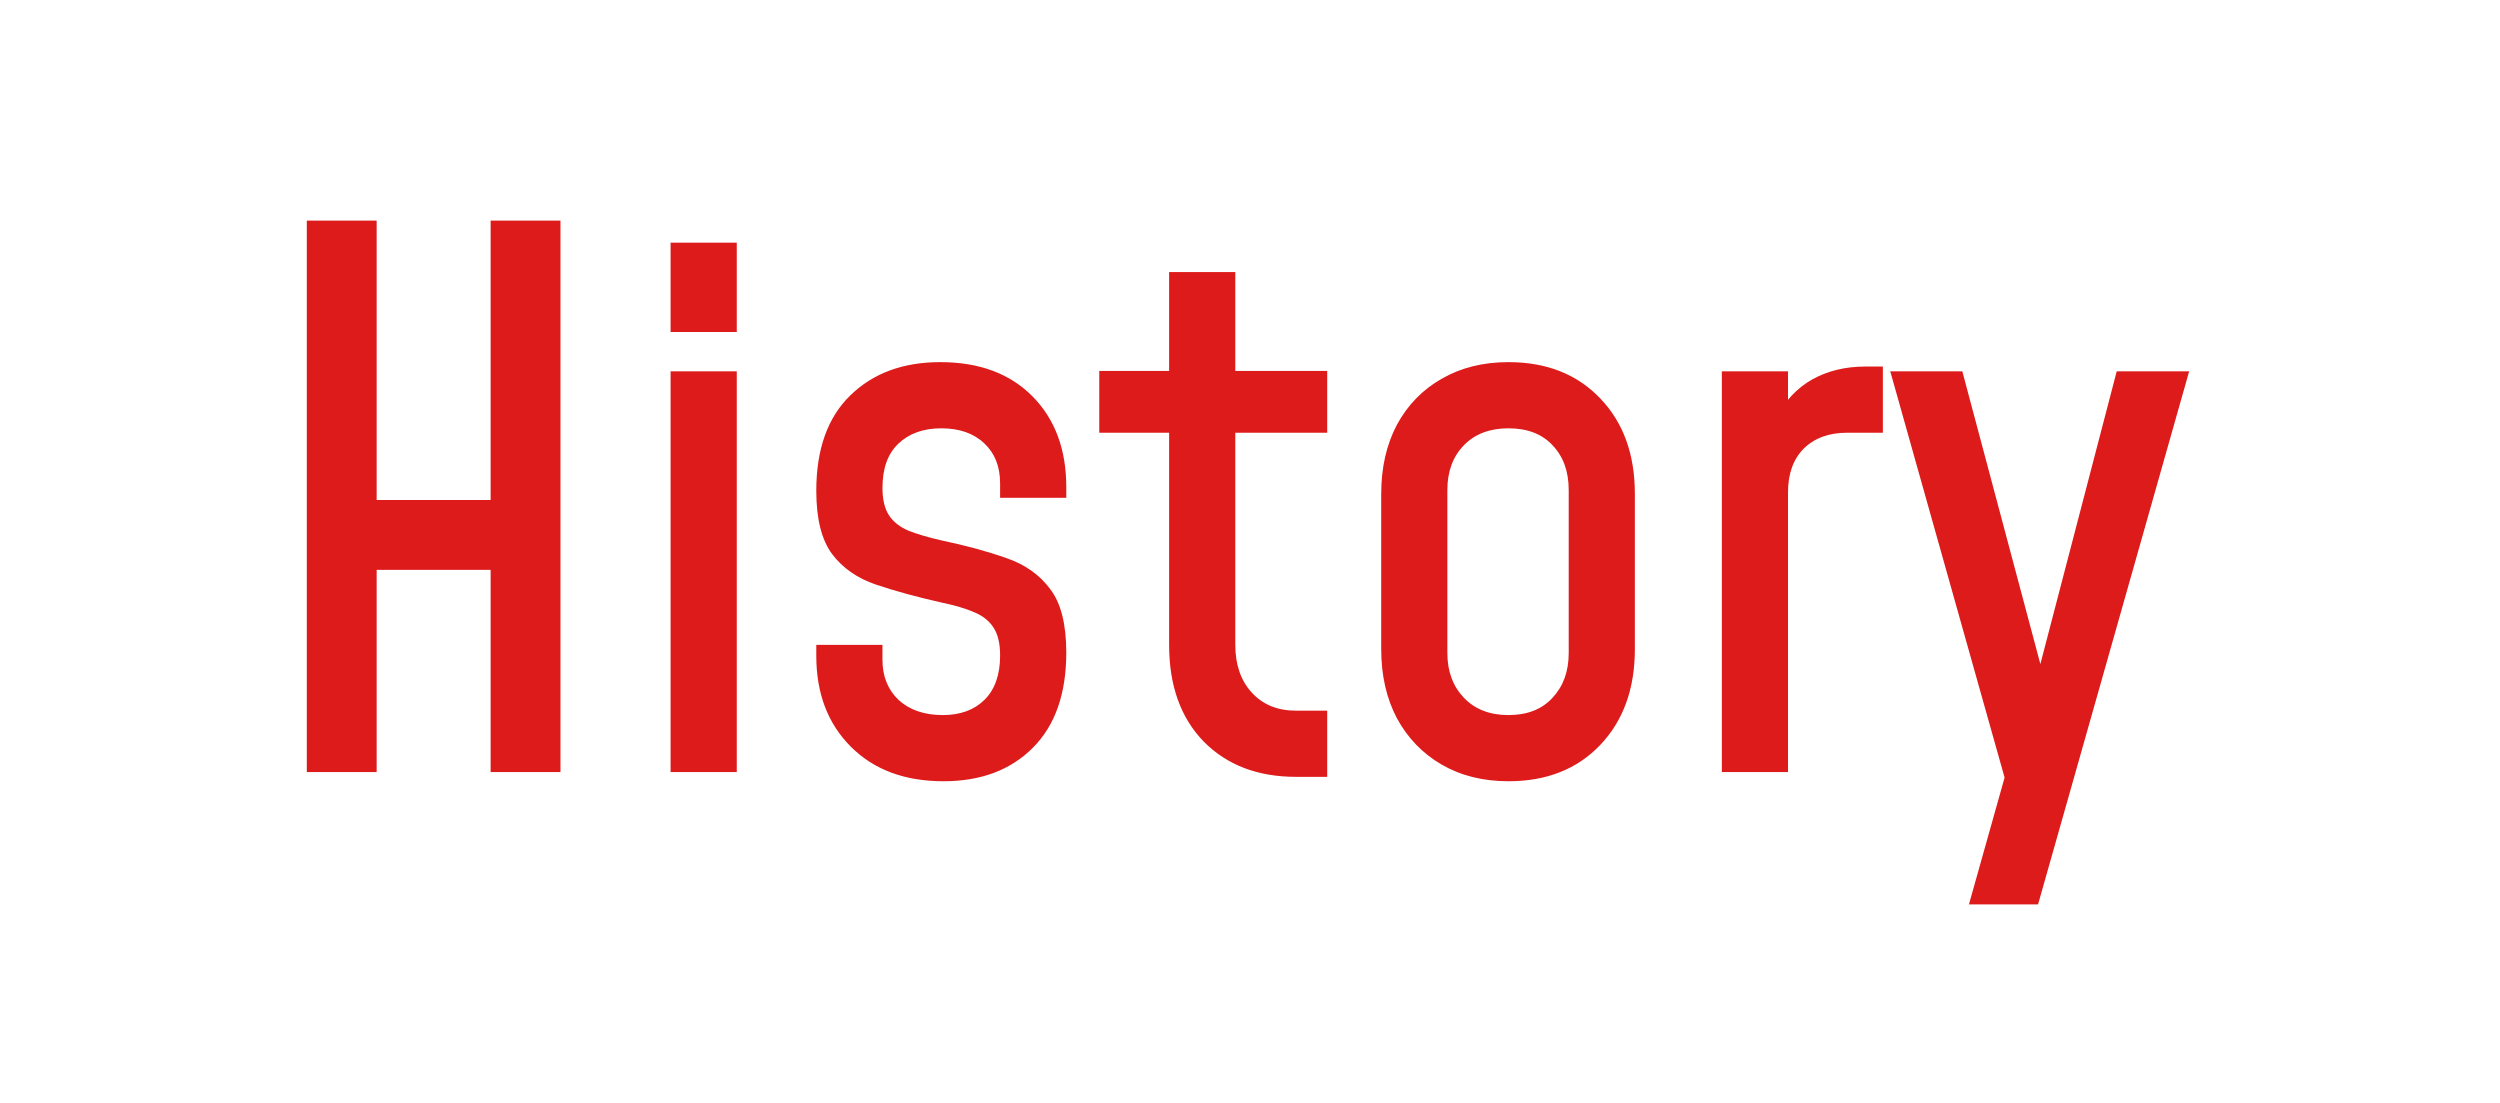 <svg width="68" height="30" viewBox="0 0 68 30" fill="none" xmlns="http://www.w3.org/2000/svg">
<path d="M8.345 21V6H10.245V13.6H13.345V6H15.245V21H13.345V15.5H10.245V21H8.345ZM18.24 21V10.1H20.04V21H18.24ZM18.24 9.03V6.6H20.04V9.03H18.24ZM25.663 21.25C24.609 21.25 23.769 20.937 23.143 20.31C22.516 19.683 22.203 18.86 22.203 17.84V17.54H24.003V17.95C24.003 18.397 24.149 18.76 24.443 19.04C24.743 19.313 25.143 19.45 25.643 19.45C26.123 19.45 26.503 19.31 26.783 19.03C27.063 18.75 27.203 18.35 27.203 17.83C27.203 17.503 27.143 17.25 27.023 17.07C26.909 16.89 26.733 16.75 26.493 16.65C26.259 16.55 25.966 16.463 25.613 16.39C24.933 16.237 24.336 16.073 23.823 15.9C23.316 15.727 22.919 15.45 22.633 15.07C22.346 14.683 22.203 14.11 22.203 13.35C22.203 12.223 22.509 11.36 23.123 10.76C23.743 10.153 24.559 9.85 25.573 9.85C26.633 9.85 27.469 10.16 28.083 10.78C28.696 11.4 29.003 12.223 29.003 13.25V13.54H27.203V13.15C27.203 12.69 27.059 12.327 26.773 12.06C26.486 11.787 26.096 11.65 25.603 11.65C25.116 11.65 24.726 11.79 24.433 12.07C24.146 12.343 24.003 12.743 24.003 13.27C24.003 13.59 24.063 13.84 24.183 14.02C24.303 14.2 24.483 14.34 24.723 14.44C24.963 14.533 25.259 14.62 25.613 14.7C26.279 14.84 26.866 15 27.373 15.18C27.879 15.353 28.276 15.633 28.563 16.02C28.856 16.4 29.003 16.977 29.003 17.75C29.003 18.87 28.699 19.733 28.093 20.34C27.486 20.947 26.676 21.25 25.663 21.25ZM35.25 21.13C34.21 21.13 33.373 20.81 32.74 20.17C32.113 19.523 31.8 18.647 31.8 17.54V11.77H29.9V10.09H31.8V7.4H33.6V10.09H36.1V11.77H33.6V17.54C33.6 18.08 33.75 18.513 34.05 18.84C34.35 19.167 34.75 19.33 35.25 19.33H36.1V21.13H35.25ZM41.029 21.25C40.342 21.25 39.739 21.1 39.218 20.8C38.699 20.5 38.292 20.08 37.998 19.54C37.712 19 37.569 18.373 37.569 17.66V13.43C37.569 12.717 37.712 12.09 37.998 11.55C38.292 11.01 38.699 10.593 39.218 10.3C39.739 10 40.342 9.85 41.029 9.85C42.069 9.85 42.902 10.18 43.529 10.84C44.155 11.493 44.468 12.357 44.468 13.43V17.66C44.468 18.733 44.155 19.6 43.529 20.26C42.902 20.92 42.069 21.25 41.029 21.25ZM41.029 19.45C41.542 19.45 41.942 19.293 42.228 18.98C42.522 18.667 42.669 18.26 42.669 17.76V13.33C42.669 12.823 42.522 12.417 42.228 12.11C41.942 11.803 41.542 11.65 41.029 11.65C40.522 11.65 40.118 11.803 39.819 12.11C39.519 12.417 39.368 12.823 39.368 13.33V17.76C39.368 18.26 39.519 18.667 39.819 18.98C40.118 19.293 40.522 19.45 41.029 19.45ZM46.834 21V10.1H48.634V11.74L48.314 11.36C48.554 10.9 48.88 10.553 49.294 10.32C49.714 10.087 50.194 9.97 50.734 9.97H51.214V11.77H50.244C49.75 11.77 49.357 11.913 49.064 12.2C48.777 12.487 48.634 12.883 48.634 13.39V21H46.834ZM53.555 24.6L54.525 21.15L51.415 10.1H53.375L55.705 18.84H55.295L57.575 10.1H59.545L55.435 24.6H53.555Z" fill="#DD1B1B"/>
</svg>

